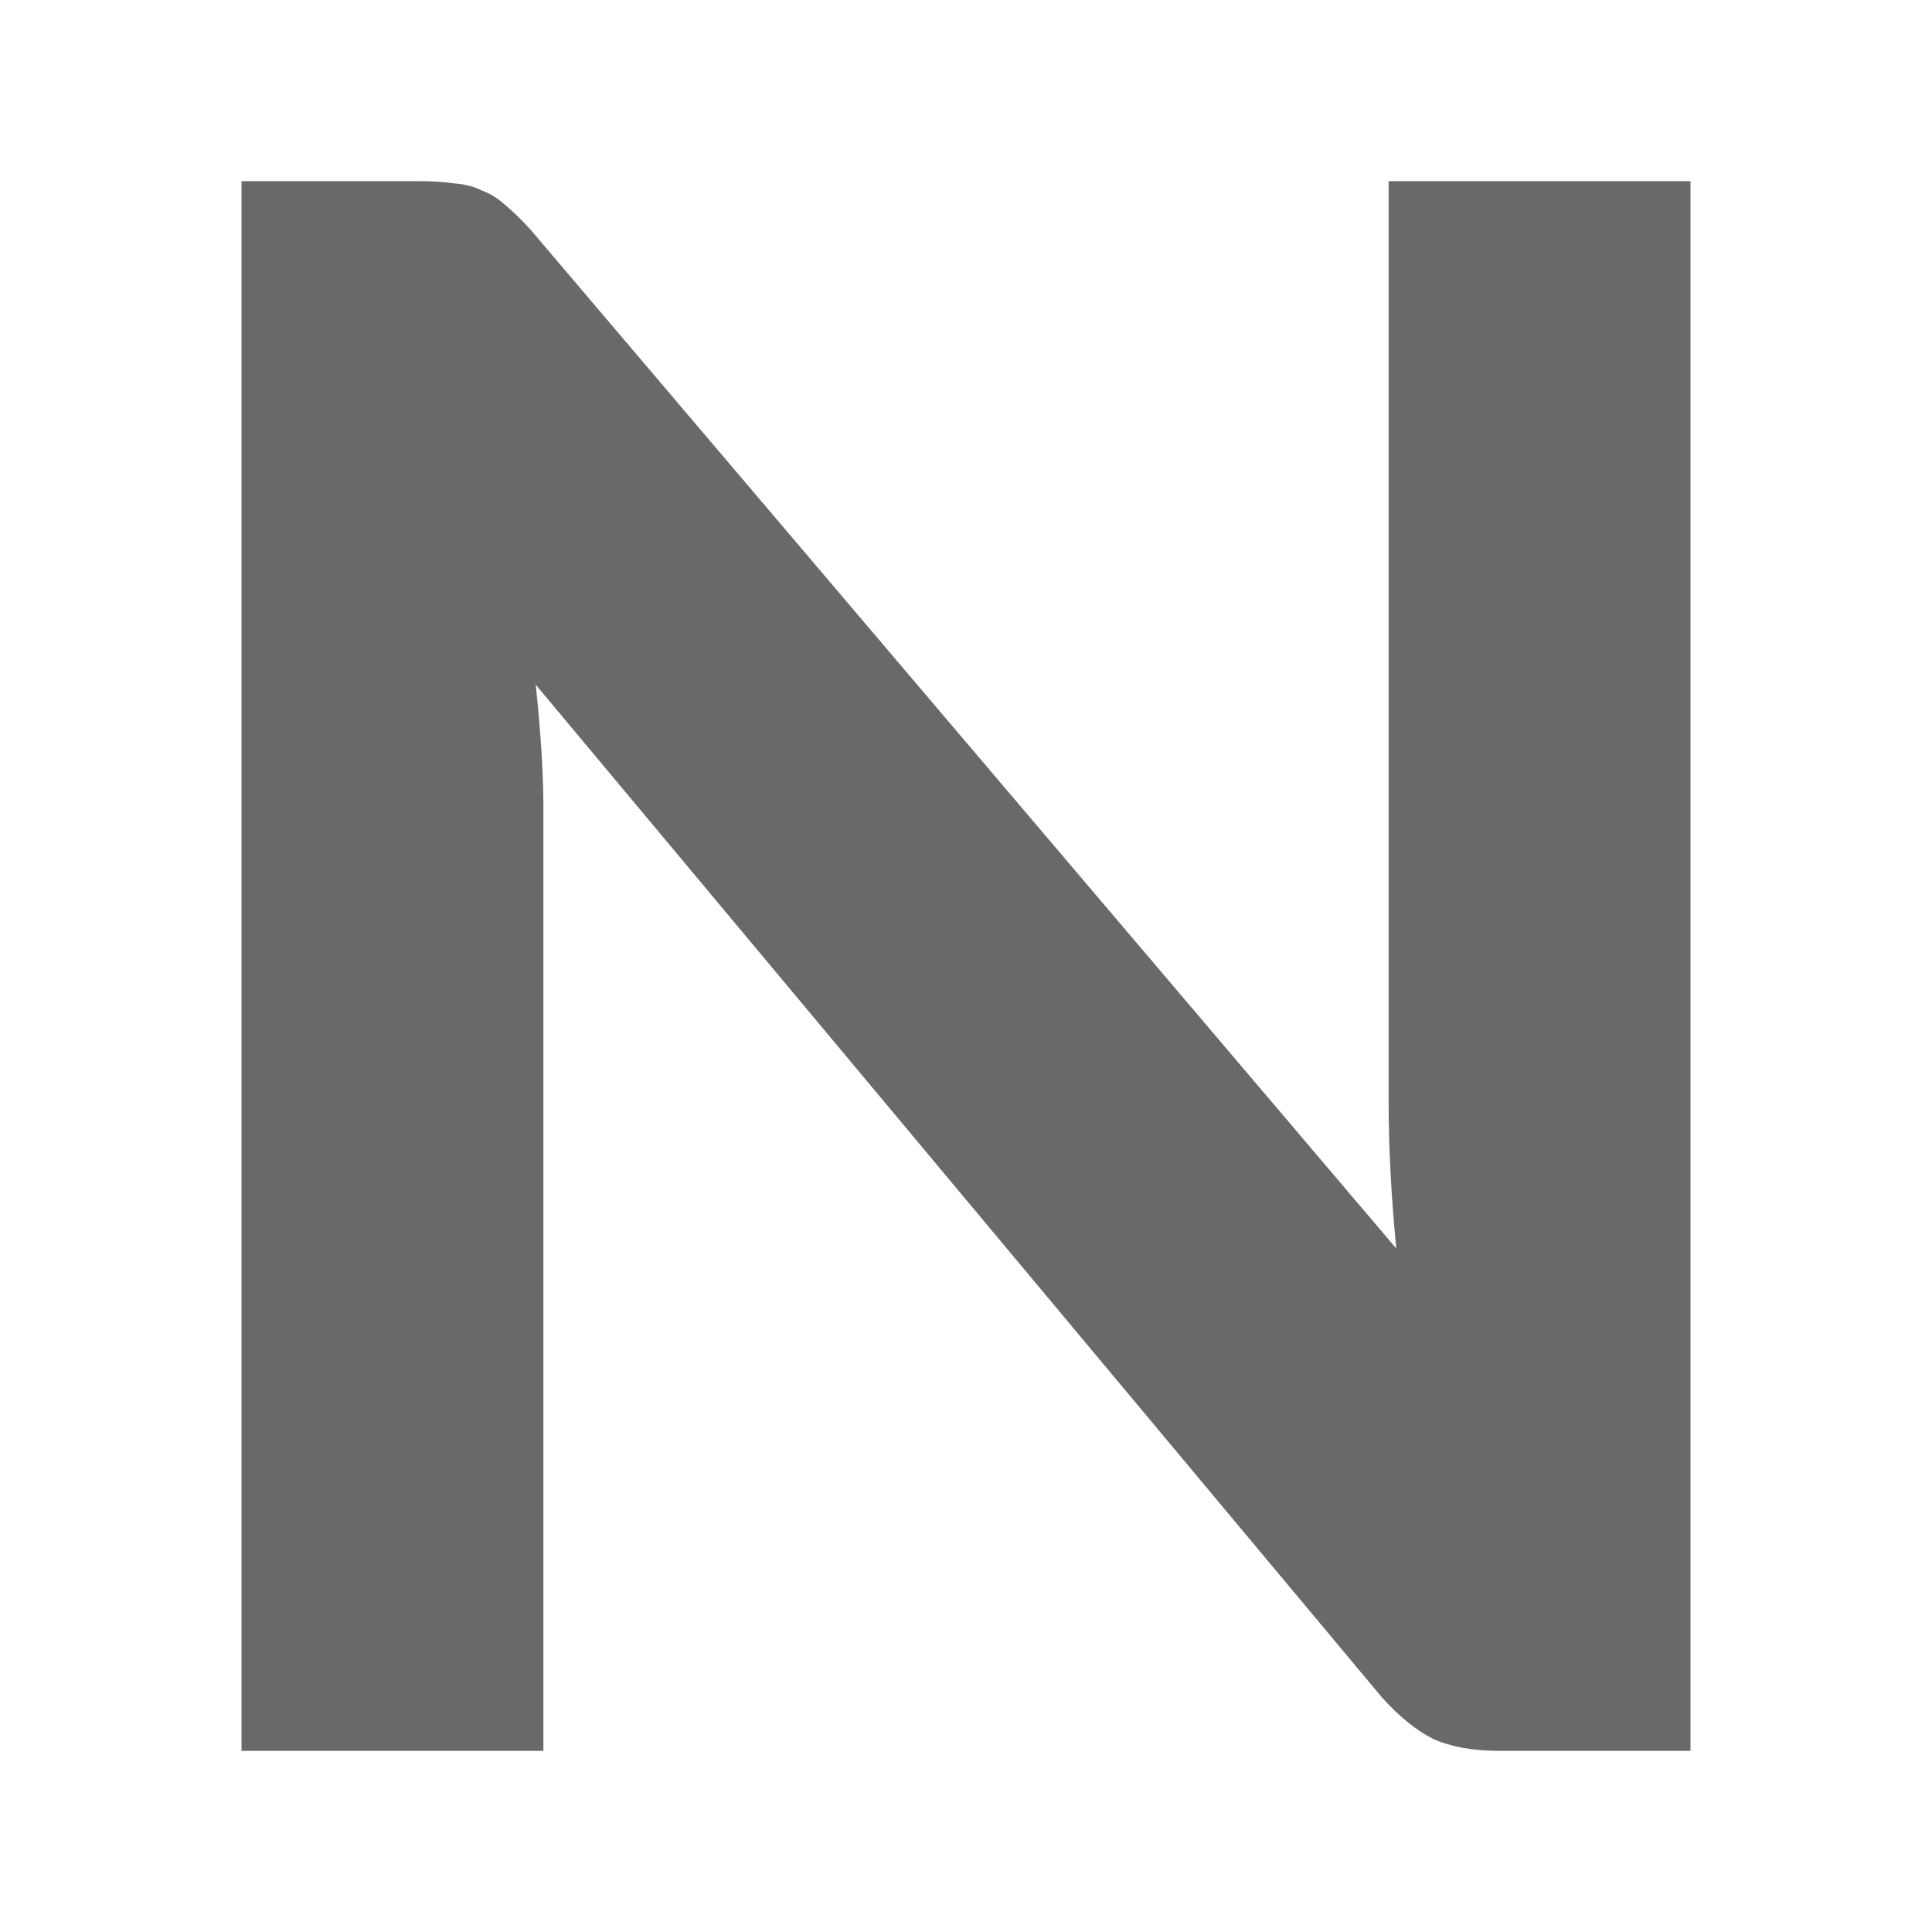 <svg height="32" viewBox="0 0 32 32" width="32" xmlns="http://www.w3.org/2000/svg"><path d="m6.922 3c.24 0 .445.013.614.039.169.013.318.052.445.117.141.052.268.131.381.235.127.104.268.241.424.411l14.341 16.877c-.085-.861-.127-1.677-.127-2.447v-15.232h5v26h-3.159c-.438 0-.805-.065-1.101-.196-.282-.144-.565-.372-.847-.685l-14.02-16.779c.085.809.137 1.56.127 2.252v15.408h-5v-26z" fill="#696969" stroke-width="1.3"/></svg>